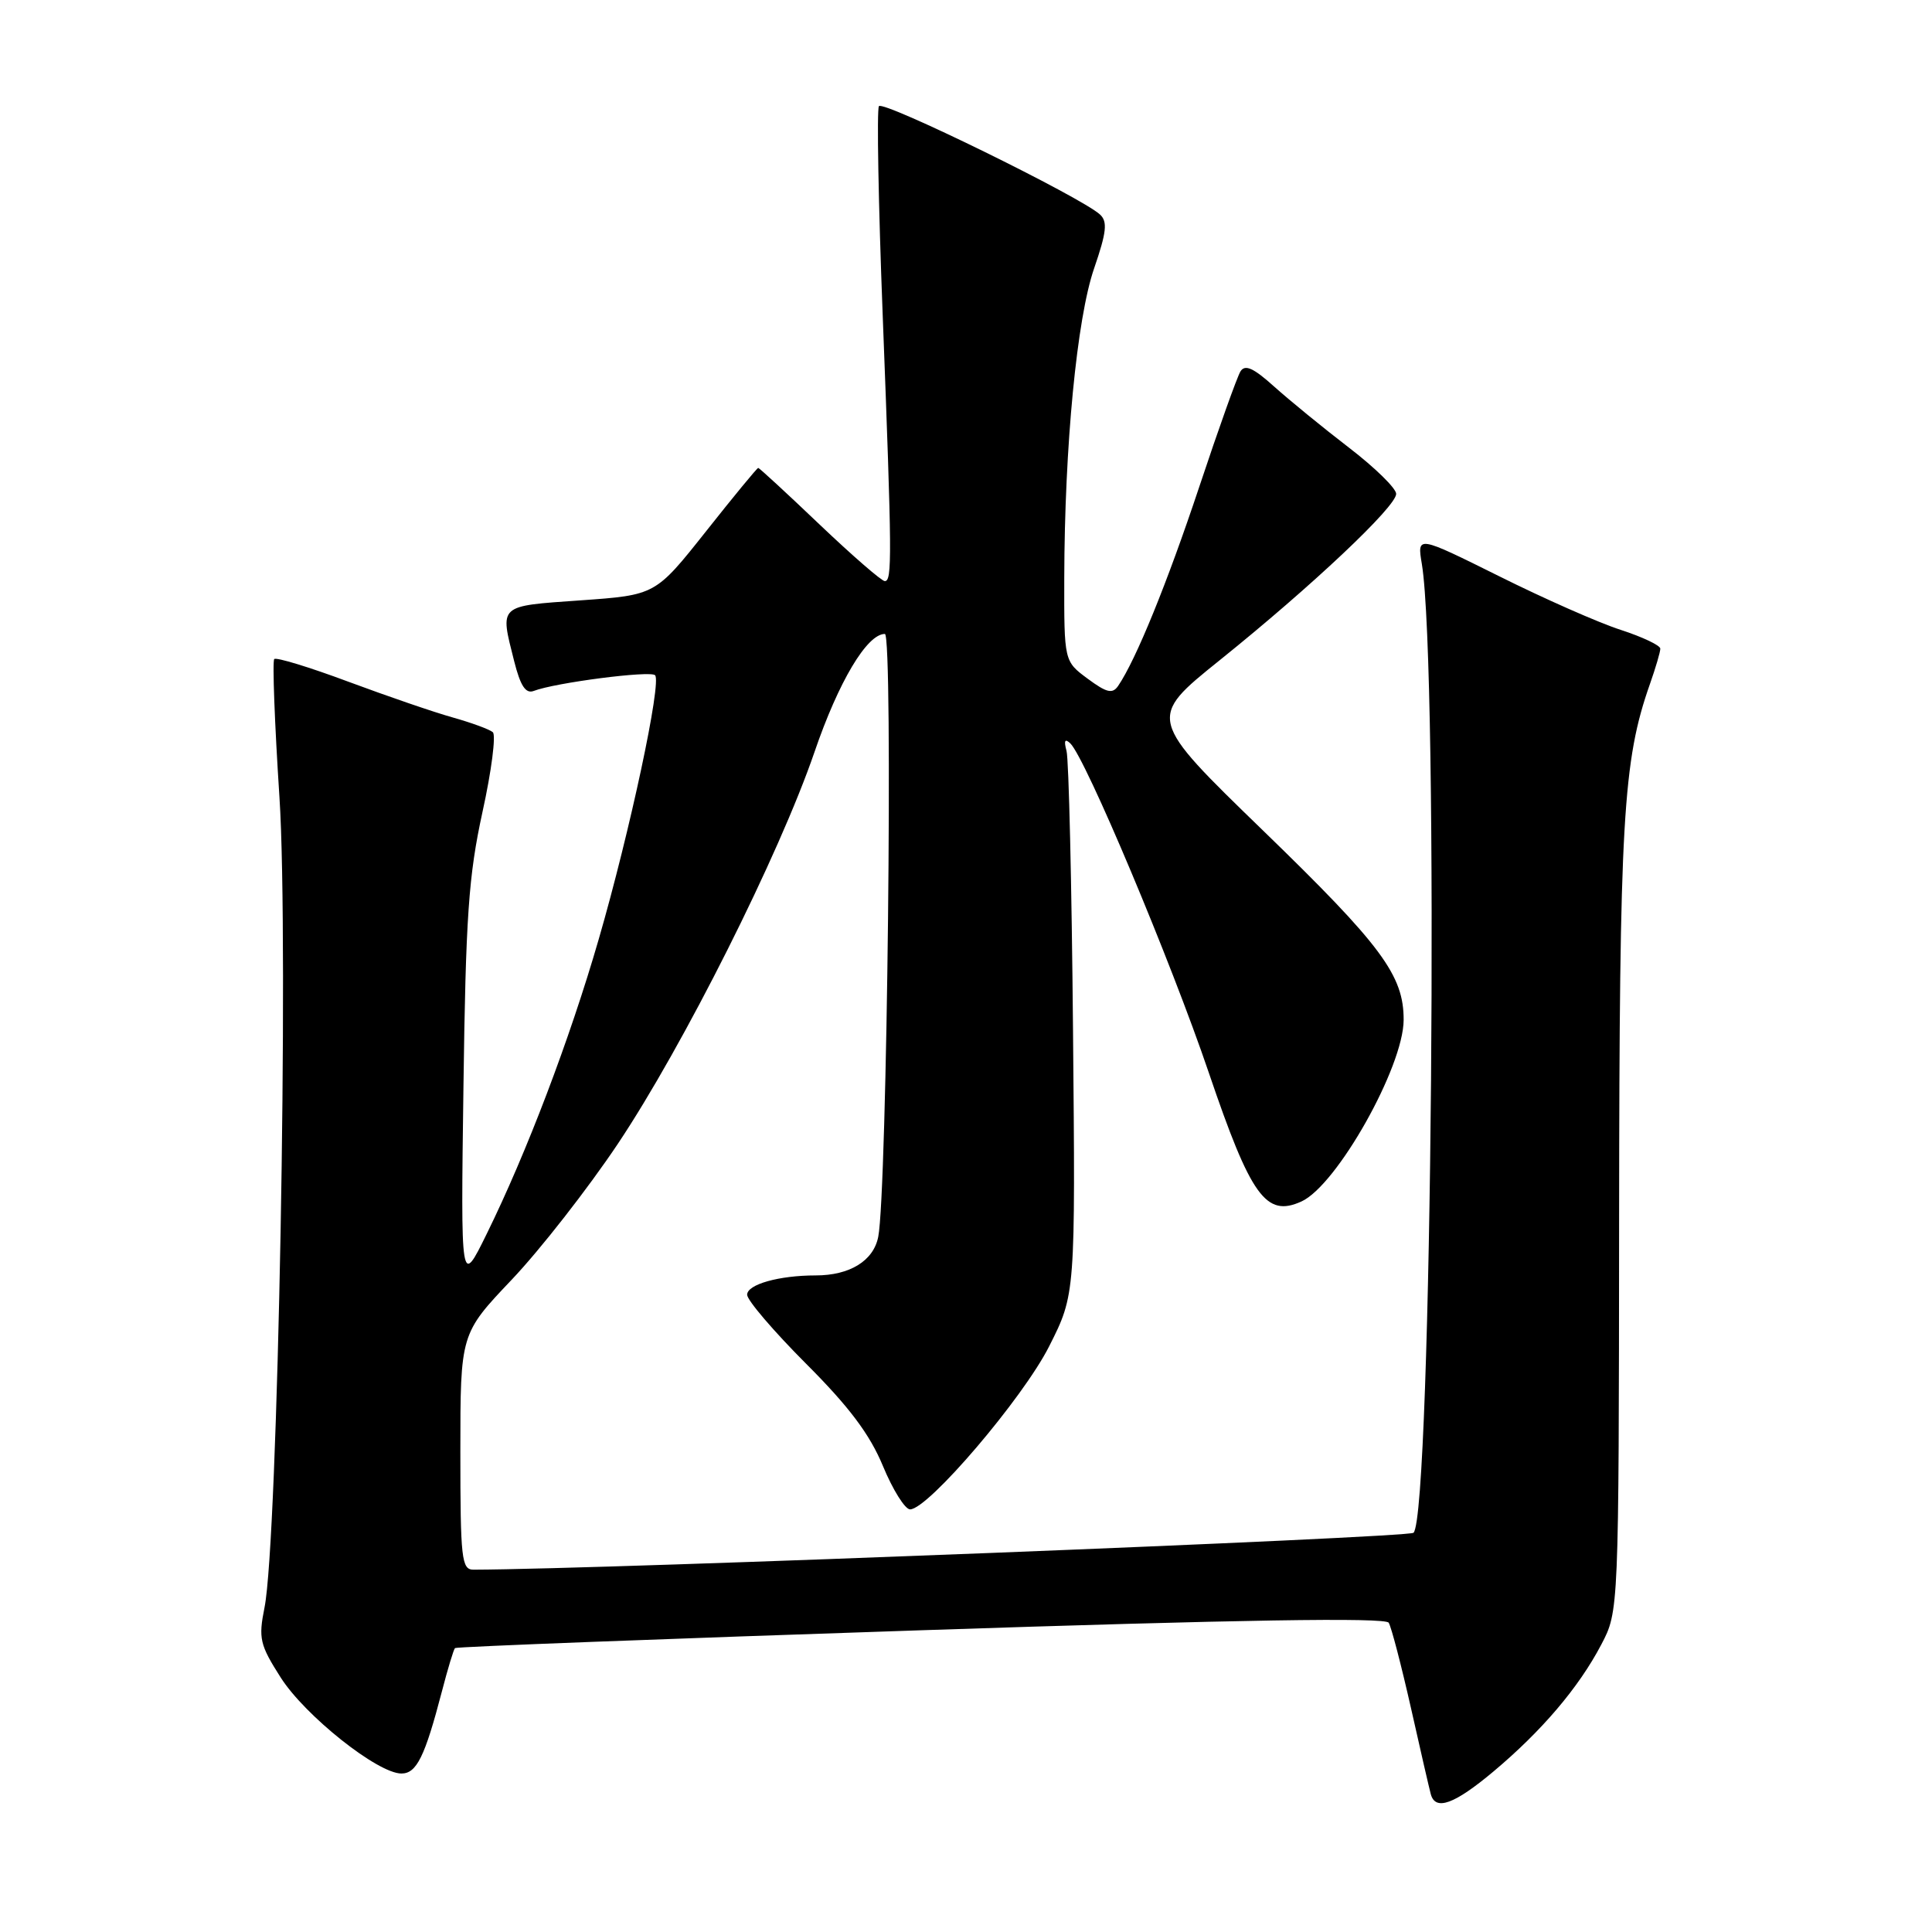 <?xml version="1.0" encoding="UTF-8" standalone="no"?>
<!DOCTYPE svg PUBLIC "-//W3C//DTD SVG 1.1//EN" "http://www.w3.org/Graphics/SVG/1.1/DTD/svg11.dtd" >
<svg xmlns="http://www.w3.org/2000/svg" xmlns:xlink="http://www.w3.org/1999/xlink" version="1.1" viewBox="0 0 256 256">
 <g >
 <path fill="currentColor"
d=" M 197.87 234.75 C 204.28 229.38 209.19 223.61 212.17 217.93 C 214.50 213.50 214.50 213.50 214.54 161.50 C 214.58 108.64 215.04 100.82 218.63 90.62 C 219.38 88.49 220.00 86.39 220.00 85.95 C 220.00 85.52 217.64 84.40 214.75 83.46 C 211.86 82.53 204.61 79.33 198.64 76.35 C 187.77 70.95 187.77 70.95 188.40 74.72 C 190.69 88.53 189.73 200.67 187.30 203.10 C 186.65 203.75 80.30 207.94 62.75 207.99 C 61.16 208.00 61.00 206.59 61.00 192.37 C 61.00 176.73 61.00 176.73 67.81 169.56 C 71.56 165.61 77.89 157.51 81.87 151.56 C 90.55 138.57 103.26 113.25 107.92 99.66 C 111.11 90.33 114.88 84.00 117.25 84.00 C 118.36 84.00 117.55 157.99 116.37 163.89 C 115.74 167.07 112.60 169.00 108.08 169.00 C 103.23 169.00 99.00 170.19 99.00 171.56 C 99.00 172.29 102.51 176.39 106.80 180.69 C 112.51 186.40 115.25 190.05 116.99 194.25 C 118.30 197.41 119.92 200.00 120.59 200.00 C 122.98 200.00 135.55 185.27 139.02 178.39 C 142.50 171.50 142.50 171.50 142.18 136.50 C 142.01 117.25 141.62 100.60 141.32 99.50 C 140.95 98.13 141.10 97.82 141.82 98.50 C 143.83 100.43 155.15 127.34 160.18 142.16 C 165.75 158.55 167.76 161.34 172.45 159.20 C 177.14 157.07 185.97 141.37 185.99 135.15 C 186.01 129.24 183.08 125.29 167.40 110.09 C 152.03 95.19 152.03 95.19 161.62 87.48 C 173.87 77.63 185.00 67.13 185.00 65.44 C 185.00 64.71 182.19 61.96 178.75 59.32 C 175.31 56.68 170.85 53.03 168.83 51.22 C 166.09 48.75 164.97 48.25 164.37 49.21 C 163.93 49.92 161.47 56.80 158.91 64.50 C 154.64 77.32 150.53 87.39 148.17 90.87 C 147.41 91.98 146.66 91.81 144.12 89.93 C 141.00 87.62 141.00 87.62 141.02 76.56 C 141.06 59.11 142.69 42.17 144.98 35.55 C 146.62 30.78 146.78 29.37 145.76 28.43 C 143.28 26.13 116.97 13.24 116.46 14.07 C 116.17 14.54 116.39 26.97 116.96 41.71 C 118.20 73.95 118.22 77.00 117.24 77.00 C 116.82 77.00 112.93 73.62 108.60 69.50 C 104.27 65.37 100.61 62.00 100.47 62.00 C 100.32 62.00 97.20 65.79 93.53 70.43 C 86.85 78.85 86.85 78.85 76.93 79.55 C 65.94 80.33 66.23 80.06 68.13 87.61 C 68.96 90.90 69.66 91.96 70.73 91.55 C 73.56 90.46 86.16 88.83 86.80 89.47 C 87.70 90.37 83.48 110.15 79.32 124.50 C 75.48 137.76 69.77 152.77 64.49 163.50 C 61.05 170.50 61.05 170.50 61.41 144.00 C 61.71 121.43 62.09 116.03 63.93 107.60 C 65.13 102.16 65.74 97.39 65.30 97.02 C 64.86 96.64 62.48 95.77 60.00 95.07 C 57.52 94.38 51.30 92.24 46.16 90.33 C 41.02 88.41 36.60 87.06 36.34 87.33 C 36.08 87.59 36.39 95.84 37.03 105.65 C 38.29 124.91 36.83 204.12 35.05 213.00 C 34.23 217.10 34.42 217.93 37.20 222.29 C 40.43 227.35 50.05 235.00 53.19 235.00 C 55.20 235.00 56.29 232.80 58.56 224.10 C 59.33 221.13 60.11 218.55 60.29 218.38 C 60.46 218.20 88.23 217.14 121.99 216.02 C 164.24 214.61 183.57 214.30 184.01 215.02 C 184.36 215.59 185.68 220.66 186.95 226.28 C 188.21 231.90 189.40 237.06 189.59 237.75 C 190.21 239.98 192.70 239.08 197.87 234.75 Z "/>
</g>
</svg>